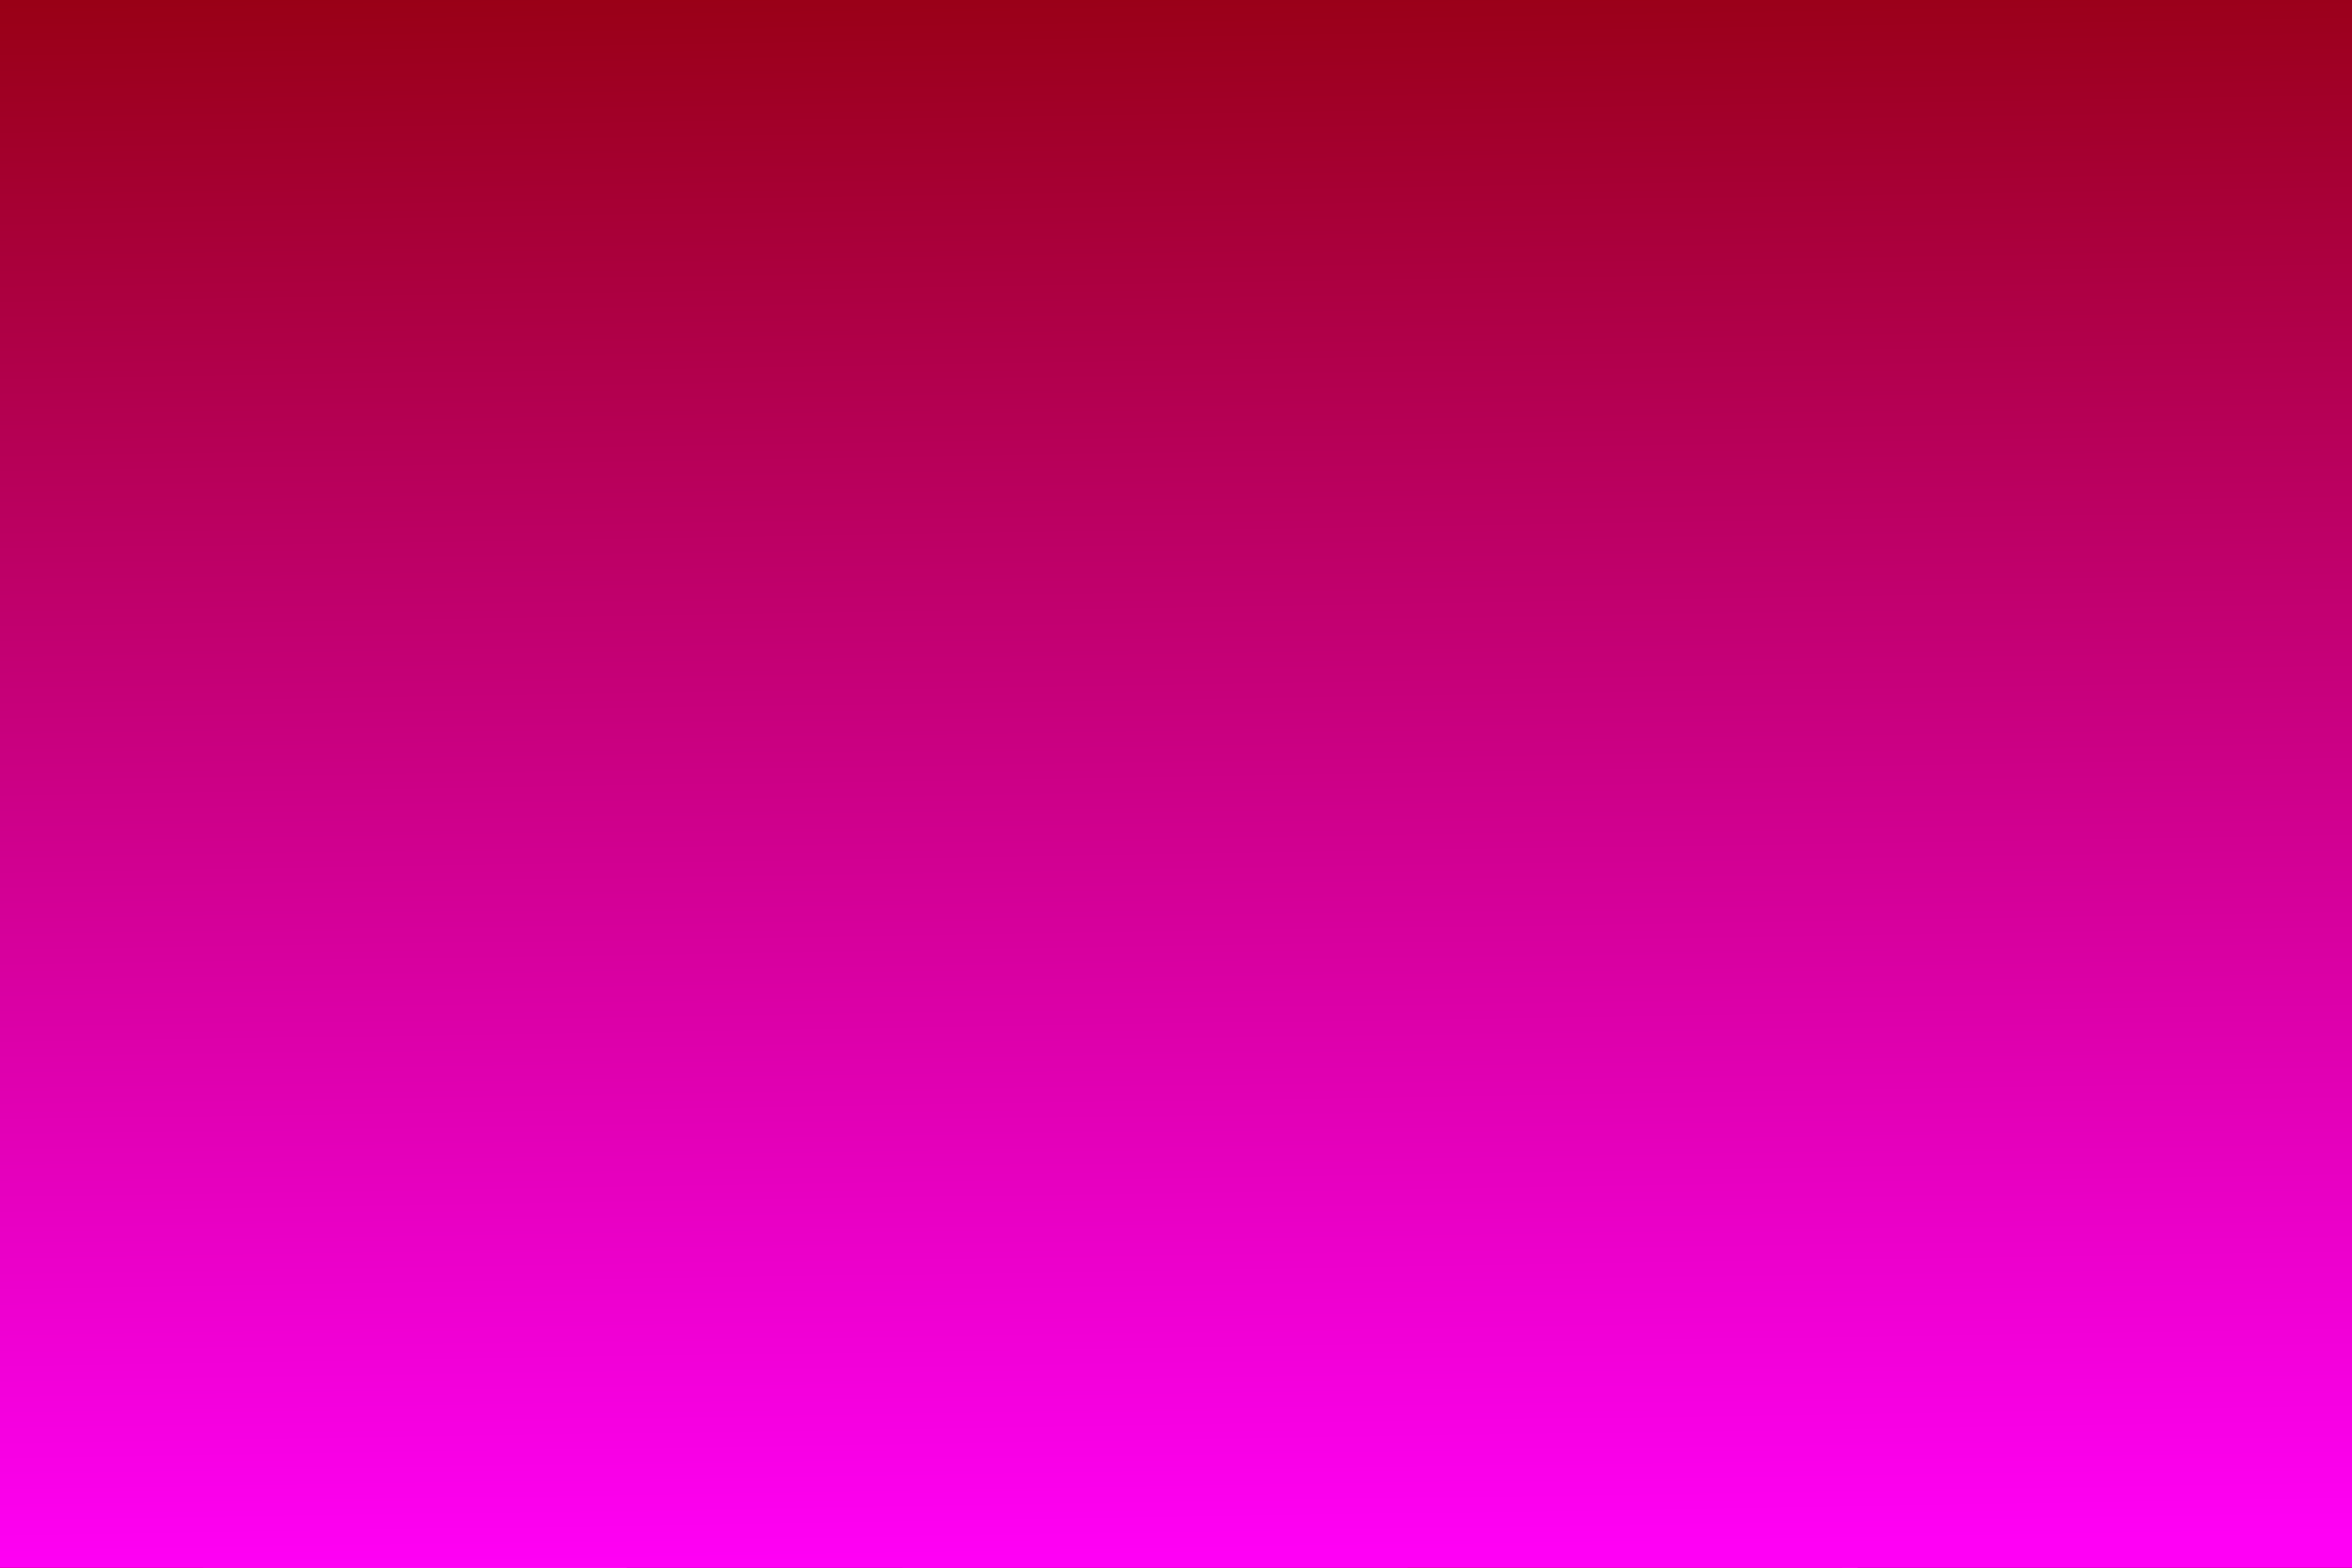 <svg width="900" height="600" viewBox="0 0 900 600" fill="none" xmlns="http://www.w3.org/2000/svg">
    <g clip-path="url(#clip0_2240_13096)">
        <rect width="900" height="600" fill="url(#paint0_linear_2240_13096)"/>
        <path d="M824 123C824 123 873.5 147 900 163.837V600H710.843V58.906C733 65.5 759.5 84.5 759.5 84.5L824 123Z" fill="url(#paint1_linear_2240_13096)"/>
        <path d="M561.5 245.5L275.5 145.5L239.838 140.959V600H525.855L561.5 245.5Z" fill="url(#paint2_linear_2240_13096)"/>
        <path d="M829.844 189.604L841 192L897.5 251.5L900 259.76V600H829.844V189.604Z" fill="url(#paint3_linear_2240_13096)"/>
        <path d="M422.627 298.711L305.5 306L345.398 600H422.627V298.711Z" fill="url(#paint4_linear_2240_13096)"/>
        <path d="M699.5 435.5L622 335L525.843 269.906V600H705L699.5 435.5Z" fill="url(#paint5_linear_2240_13096)"/>
        <path d="M0 600H77.811V387.096C47.5 383 33.5 382 0 385.005V600Z" fill="url(#paint6_linear_2240_13096)"/>
        <path d="M687.991 432.049L704 416L883 363.5L900 375.241V600H687.991V432.049Z" fill="url(#paint7_linear_2240_13096)"/>
        <path d="M0 600V422.496H14L180.5 563.5L153.377 600H0Z" fill="url(#paint8_linear_2240_13096)"/>
        <path d="M538.616 433.788L153.392 575.872V600H538.616V433.788Z" fill="url(#paint9_linear_2240_13096)"/>
        <path d="M765.895 0H900V163.838C869.89 165.548 841.373 162.607 814.447 155.017C783.017 146.043 756.899 131.154 736.094 110.349C731.995 106.249 728.394 102.131 725.292 97.995L747.345 210.559L900 363.215V375.244L687.996 432.05L525.854 269.907L285.428 161.512L422.63 298.713L345.401 319.406L348.793 322.798C372.498 320.652 395.821 322.431 418.76 328.137C441.755 333.636 461.603 341.603 478.305 352.038C494.856 362.322 508.509 374.147 519.264 387.514C529.868 400.729 536.123 413.773 538.026 426.643C540.136 439.459 536.626 451.487 527.498 462.726C518.219 473.814 503.385 482.09 482.996 487.553L153.386 575.872L0 422.486V411.956L80.972 390.26L77.806 387.094C50.619 390.052 24.684 389.355 4.18077e-08 385.004L0 205.221L709.076 15.225L713.994 40.324C720.784 20.893 738.001 7.474 765.644 0.067L765.895 0Z" fill="url(#paint10_linear_2240_13096)"/>
        <path d="M829.839 189.602L900 170.802V259.762L829.839 189.602Z" fill="url(#paint11_linear_2240_13096)"/>
        <rect width="900" height="600" fill="url(#paint12_linear_2240_13096)" style="mix-blend-mode:hard-light"/>
    </g>
    <defs>
        <linearGradient id="paint0_linear_2240_13096" x1="0" y1="0" x2="729.611" y2="759.533" gradientUnits="userSpaceOnUse">
            <stop stop-color="#8F0000"/>
            <stop offset="1" stop-color="#FF00F5"/>
        </linearGradient>
        <linearGradient id="paint1_linear_2240_13096" x1="860.419" y1="162.304" x2="652.696" y2="440.262" gradientUnits="userSpaceOnUse">
            <stop stop-color="#FF00F5"/>
            <stop offset="0.5" stop-color="#8F0000"/>
            <stop offset="1"/>
        </linearGradient>
        <linearGradient id="paint2_linear_2240_13096" x1="445.249" y1="236.872" x2="220.644" y2="530.48" gradientUnits="userSpaceOnUse">
            <stop stop-color="#FF00F5"/>
            <stop offset="0.5" stop-color="#8F0000"/>
            <stop offset="1"/>
        </linearGradient>
        <linearGradient id="paint3_linear_2240_13096" x1="947.756" y1="306.526" x2="611.545" y2="639.778" gradientUnits="userSpaceOnUse">
            <stop stop-color="#FF00F5"/>
            <stop offset="0.5" stop-color="#8F0000"/>
            <stop offset="1"/>
        </linearGradient>
        <linearGradient id="paint4_linear_2240_13096" x1="423.967" y1="302.395" x2="547.499" y2="334.093" gradientUnits="userSpaceOnUse">
            <stop stop-color="#FF00F5"/>
            <stop offset="0.5" stop-color="#8F0000"/>
            <stop offset="1"/>
        </linearGradient>
        <linearGradient id="paint5_linear_2240_13096" x1="644.085" y1="386.885" x2="302.304" y2="735.261" gradientUnits="userSpaceOnUse">
            <stop stop-color="#FF00F5"/>
            <stop offset="0.5" stop-color="#8F0000"/>
            <stop offset="1"/>
        </linearGradient>
        <linearGradient id="paint6_linear_2240_13096" x1="-65.177" y1="283.915" x2="-227.287" y2="961.781" gradientUnits="userSpaceOnUse">
            <stop stop-color="#FF00F5"/>
            <stop offset="0.5" stop-color="#8F0000"/>
            <stop offset="1"/>
        </linearGradient>
        <linearGradient id="paint7_linear_2240_13096" x1="788.32" y1="506.038" x2="949.572" y2="1040.85" gradientUnits="userSpaceOnUse">
            <stop stop-color="#FF00F5"/>
            <stop offset="0.5" stop-color="#8F0000"/>
            <stop offset="1"/>
        </linearGradient>
        <linearGradient id="paint8_linear_2240_13096" x1="153.195" y1="575.964" x2="-182.453" y2="896.792" gradientUnits="userSpaceOnUse">
            <stop stop-color="#FF00F5"/>
            <stop offset="0.5" stop-color="#8F0000"/>
            <stop offset="1"/>
        </linearGradient>
        <linearGradient id="paint9_linear_2240_13096" x1="328.235" y1="580.334" x2="446.266" y2="1199.45" gradientUnits="userSpaceOnUse">
            <stop stop-color="#FF00F5"/>
            <stop offset="0.5" stop-color="#8F0000"/>
            <stop offset="1"/>
        </linearGradient>
        <linearGradient id="paint10_linear_2240_13096" x1="1370.21" y1="-43.184" x2="1426.95" y2="456.943" gradientUnits="userSpaceOnUse">
            <stop stop-color="#FF00F5"/>
            <stop offset="1" stop-color="#8F0000"/>
        </linearGradient>
        <linearGradient id="paint11_linear_2240_13096" x1="1370.21" y1="-43.184" x2="1426.95" y2="456.943" gradientUnits="userSpaceOnUse">
            <stop stop-color="#FF00F5"/>
            <stop offset="1" stop-color="#8F0000"/>
        </linearGradient>
        <linearGradient id="paint12_linear_2240_13096" x1="-4.54681e-05" y1="-58.5" x2="10.555" y2="602.363" gradientUnits="userSpaceOnUse">
            <stop stop-color="#8F0000"/>
            <stop offset="1" stop-color="#FF00F5"/>
        </linearGradient>
        <clipPath id="clip0_2240_13096">
            <rect width="900" height="600" fill="white"/>
        </clipPath>
    </defs>
</svg>

